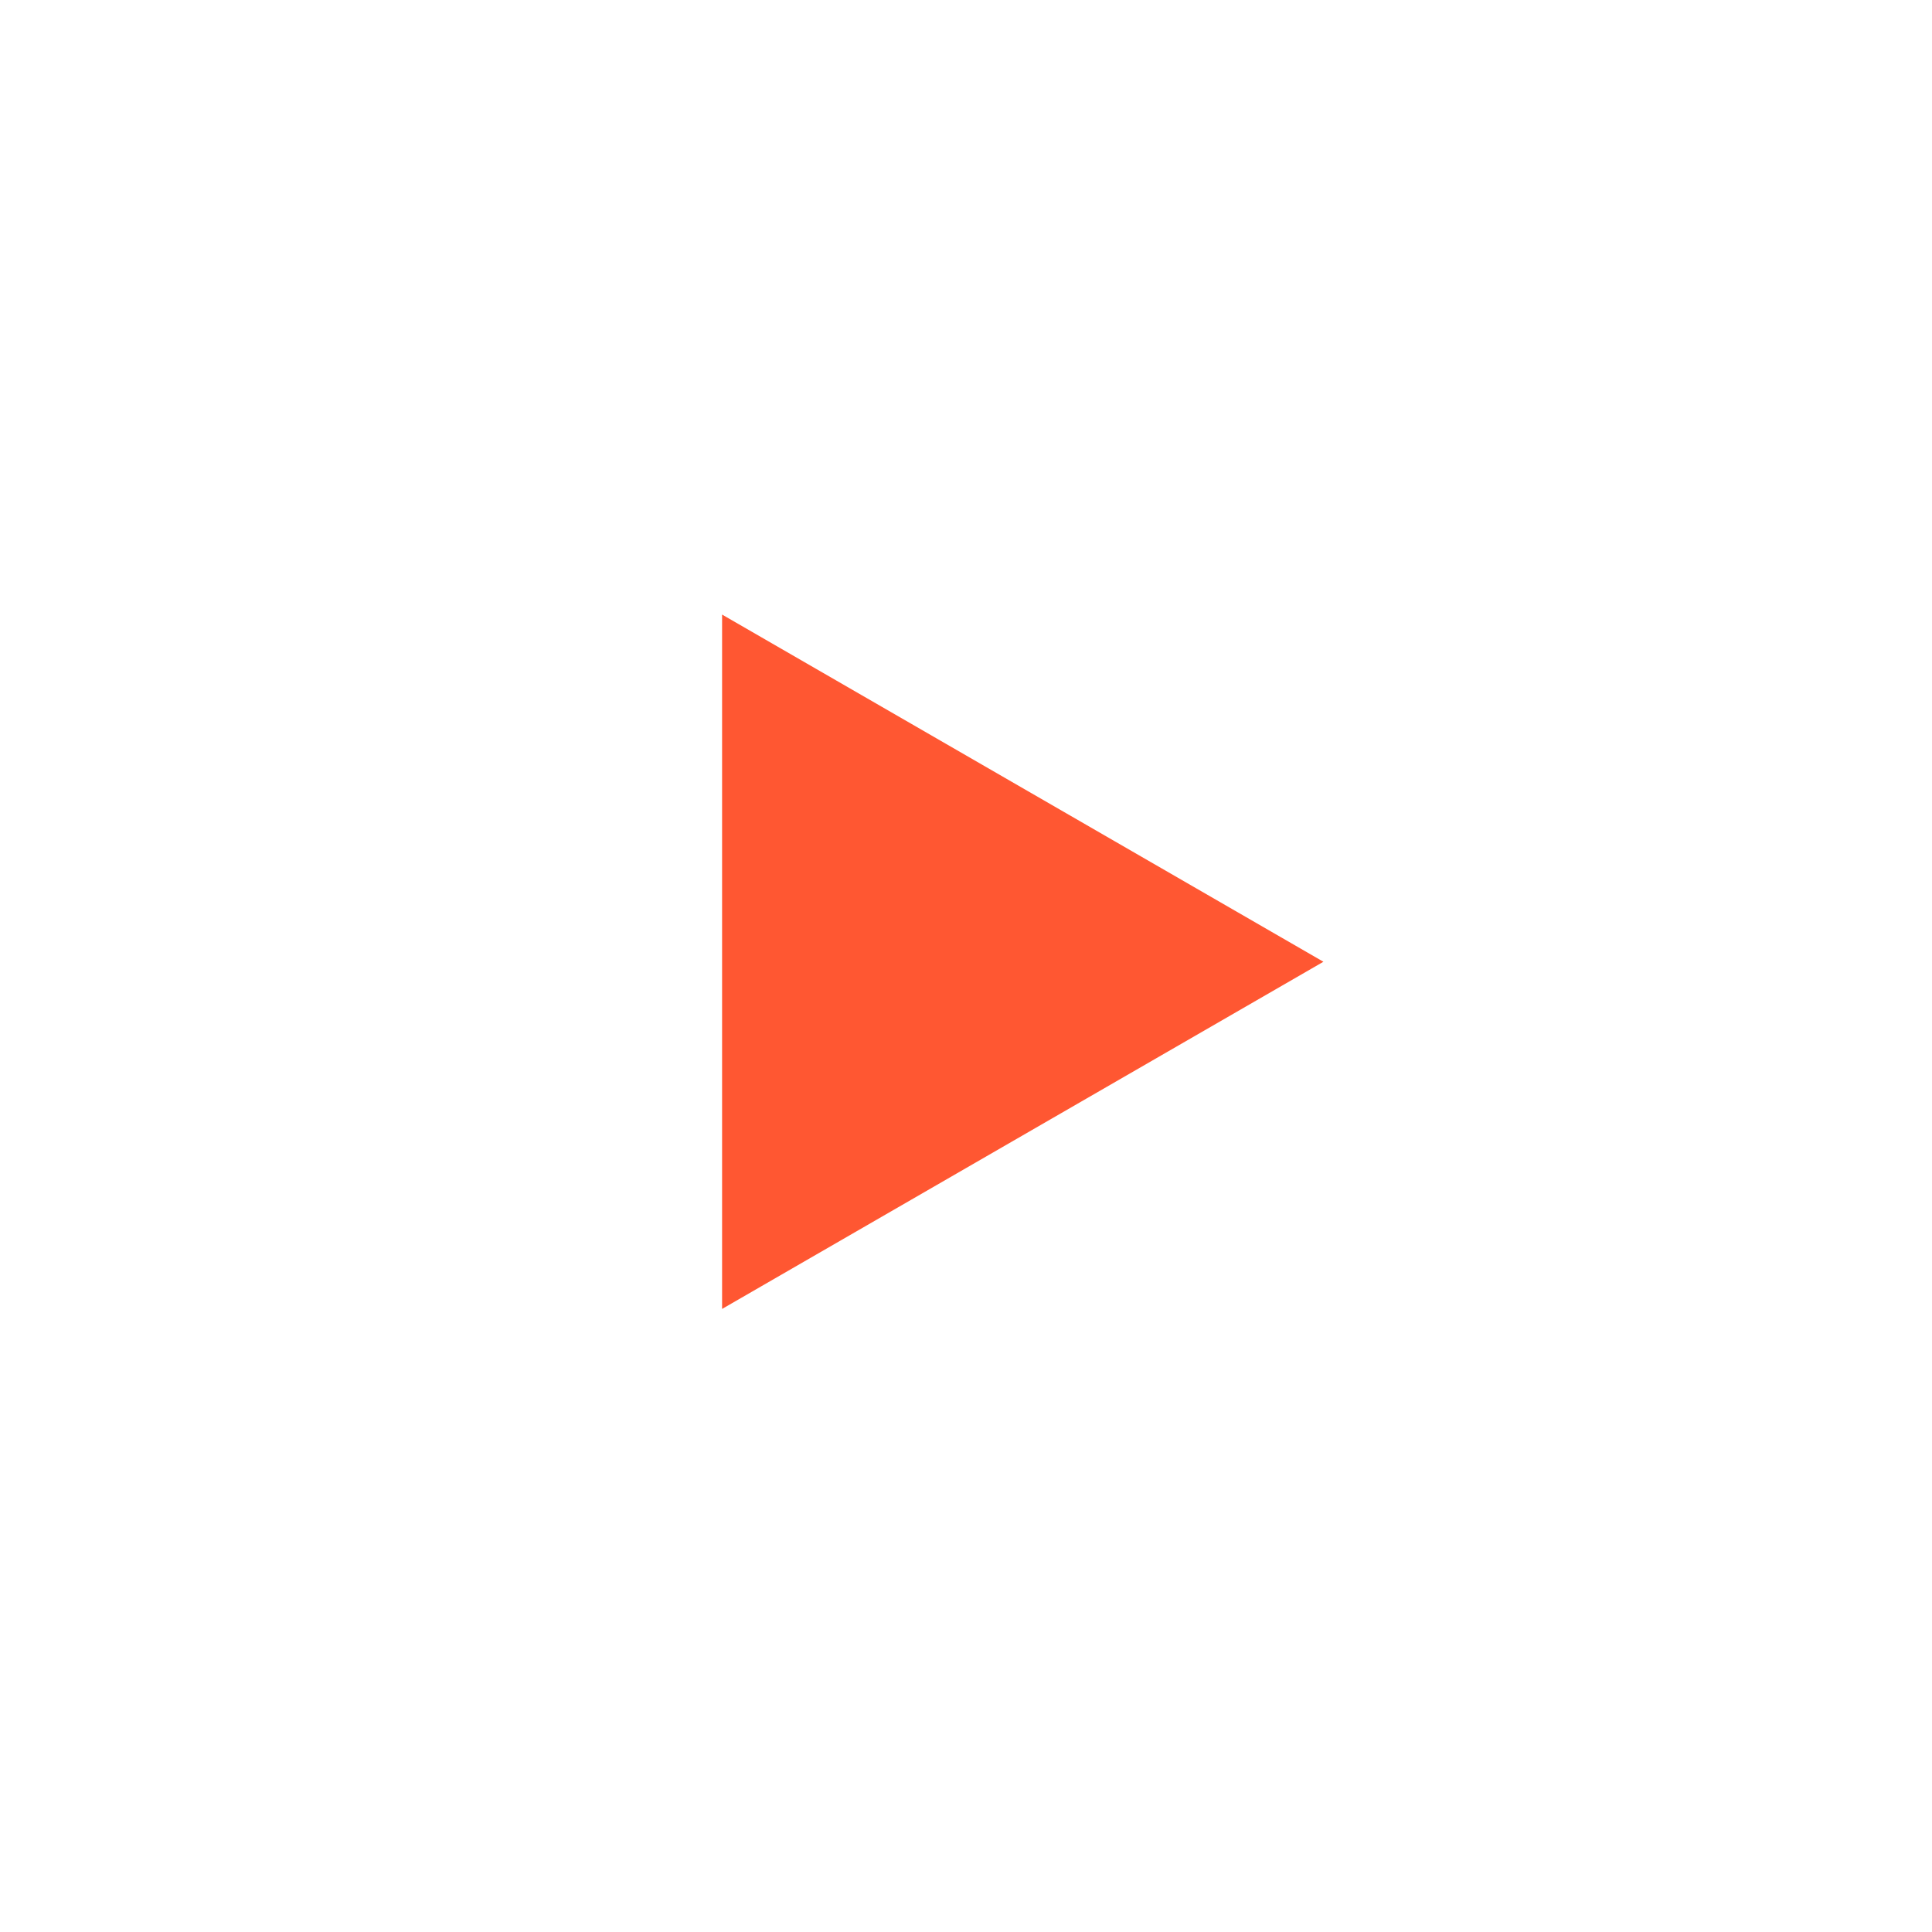 <svg width="200" height="200" viewBox="0 0 200 200" fill="none" xmlns="http://www.w3.org/2000/svg">
<rect width="200" height="200" fill="white"/>
<path d="M137 99.561L74.75 135.5L74.75 63.62L137 99.561Z" fill="#FF5732"/>
</svg>
